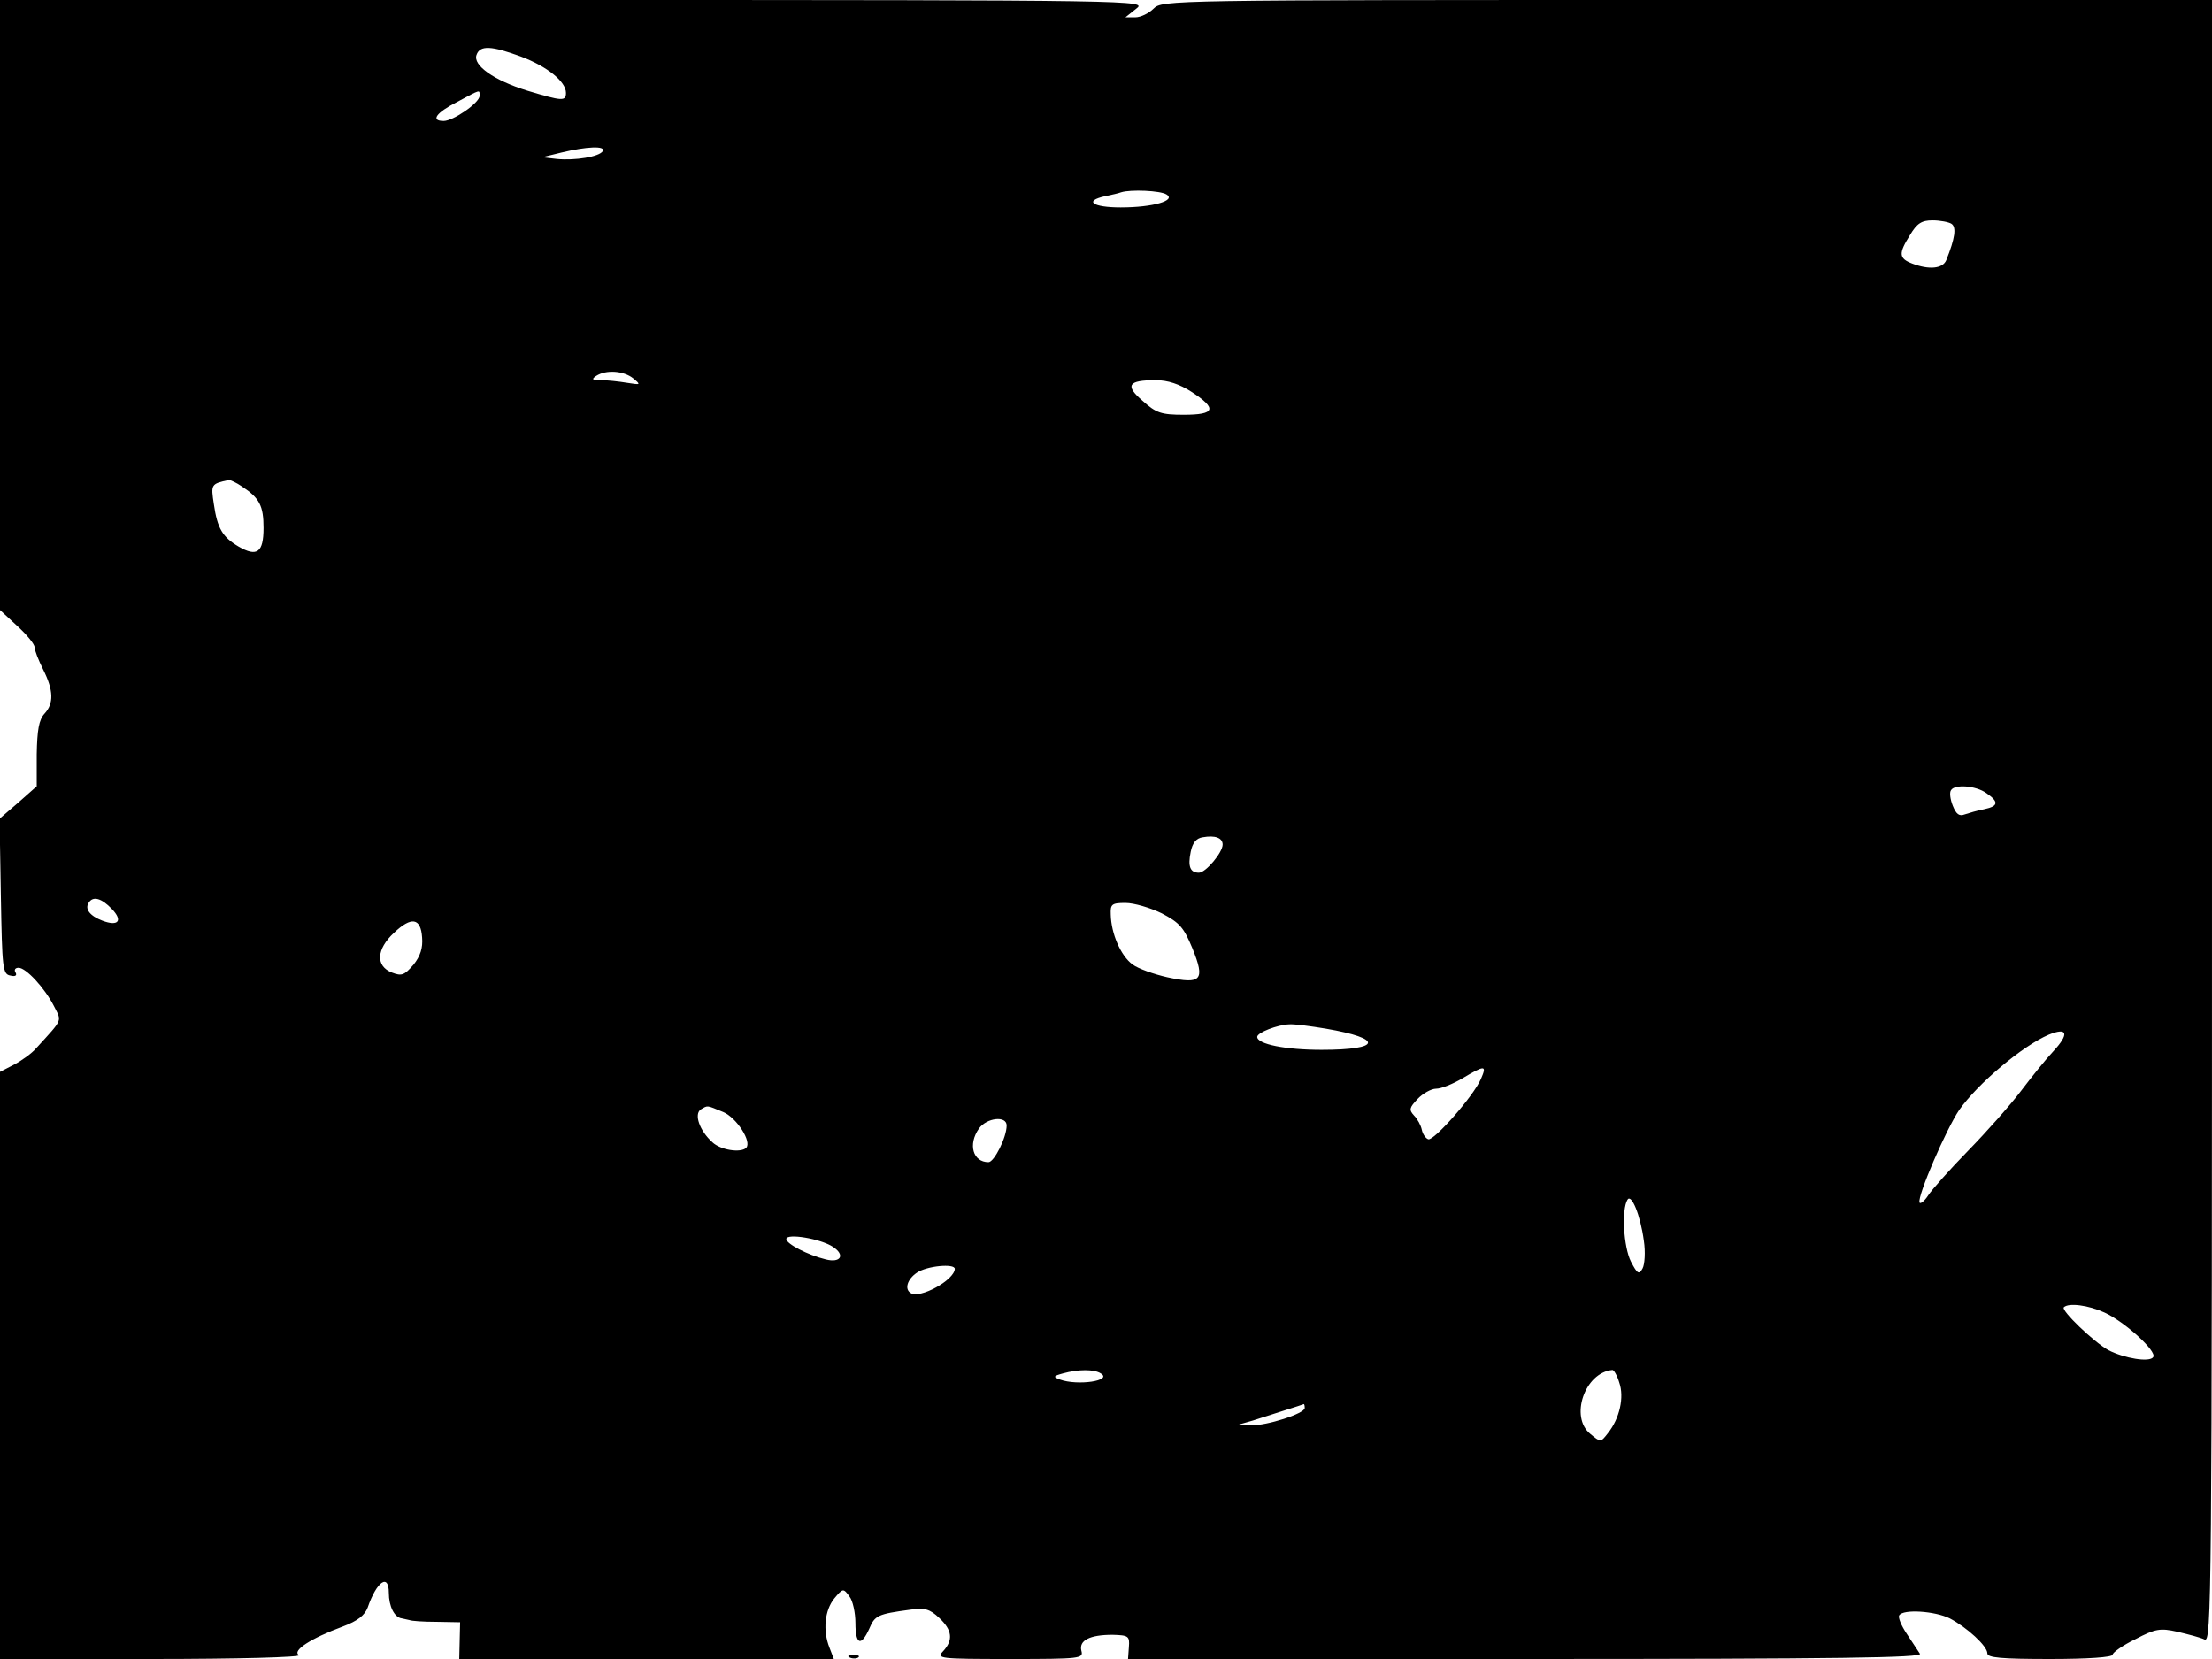 <svg xmlns="http://www.w3.org/2000/svg" width="682.667" height="512" version="1.0" viewBox="0 0 512 384"><path d="M0 70.6v70.6l4 3.7c2.2 2 4 4.2 4 4.9s.9 3 2 5.2c2.4 4.8 2.5 7.8.3 10.2-1.3 1.4-1.7 3.8-1.8 9.4v7.4l-4.3 3.8-4.3 3.7.3 18c.3 16.6.4 18 2.2 18.3 1.1.3 1.6 0 1.2-.7-.4-.6-.1-1.1.7-1.1 1.7 0 6 4.6 8.2 8.9 1.8 3.6 2.2 2.8-4.1 9.7-1 1.2-3.4 2.9-5.1 3.8L0 248.1V384h35.3c19.6 0 34.6-.4 33.9-.9-1.7-1 2.8-3.9 10.1-6.6 3.5-1.3 5.1-2.6 5.8-4.4 2.1-6.1 4.9-8 4.9-3.4 0 3.1 1.3 5.7 3 5.9.5.1 1.3.3 1.8.4.4.2 3.2.4 6.2.4l5.5.1-.1 4.2-.1 4.3H193l-1-2.6c-1.6-4-1.1-8.7 1.1-11.4 2-2.4 2.1-2.4 3.5-.5.8 1 1.4 3.8 1.4 6.2 0 5 1.3 5.5 3.2 1.3 1.3-3.1 2-3.4 9.4-4.4 3.4-.5 4.6-.2 6.8 1.9 3 2.8 3.3 5.1.9 7.7-1.6 1.7-1 1.8 15.5 1.8 16.3 0 17-.1 16.5-1.9-.6-2.4 1.9-3.7 7.2-3.7 3.7.1 4 .3 3.8 2.8l-.2 2.8h92c73.4 0 91.9-.3 91.3-1.2-.5-.7-1.8-2.8-3.1-4.7-1.2-1.8-2-3.7-1.7-4.2.9-1.5 8.3-1 11.7.7 4 2.1 8.7 6.4 8.7 8.1 0 1 3.2 1.3 14.5 1.3 8.8 0 14.5-.4 14.5-1 0-.5 2.4-2.2 5.3-3.6 4.6-2.4 5.7-2.6 9.7-1.7 2.5.6 5.3 1.3 6.3 1.8 1.6.7 1.7-8.7 1.7-189.4V0H390.5C270.3 0 269 0 267 2c-1.1 1.1-3 2-4.2 2h-2.3l2.5-2c2.5-1.9 1.7-2-130.2-2H0zm120.6-57.5c6.1 2.3 10.4 5.8 10.4 8.4 0 2-.9 1.9-8.9-.5-7.8-2.4-12.7-5.9-11.8-8.3.8-2.3 3.5-2.1 10.3.4m-9.6 9.1c0 1.6-6.1 5.8-8.3 5.8-3.1 0-1.8-1.9 3.1-4.4 5.6-3 5.2-2.9 5.2-1.4M139.5 35c-.8 1.3-6.4 2.2-10.6 1.8l-3.4-.4 4.5-1.1c5.8-1.4 10.3-1.6 9.5-.3M270 45c2.3 1.4-3.1 3-10.6 3-6.5 0-8.6-1.5-3.6-2.6 1.5-.3 3.2-.7 3.7-.9 2.2-.7 9.1-.4 10.5.5m181.7 6.8c1.2.8.8 3.4-1.2 8.4-.8 2-4 2.3-7.9.8-3.1-1.2-3.2-2.3-.5-6.6 1.6-2.7 2.7-3.4 5.2-3.4 1.8 0 3.8.4 4.4.8M146.6 87.6c1.8 1.5 1.7 1.5-1.5 1-1.8-.3-4.5-.6-6-.6-2 0-2.3-.2-1.1-1 2.3-1.5 6.4-1.2 8.6.6m129.2 3.1c6 3.9 5.5 5.3-1.8 5.3-5.2 0-6.4-.4-9.5-3.2-4.2-3.6-3.4-4.8 3-4.8 2.8 0 5.5.9 8.3 2.7M56 112.6c4.1 2.7 5 4.5 5 9.6 0 5.7-1.5 6.8-5.8 4.3-3.7-2.2-4.9-4.2-5.7-9.8-.7-4.6-.7-4.7 3.5-5.6.3 0 1.7.6 3 1.5m403.8 71c2.9 2 2.8 3-.5 3.7-1.6.3-3.6.9-4.5 1.2-1.3.5-2 0-2.8-2-.6-1.5-.8-3.1-.4-3.6.8-1.4 5.7-1.1 8.2.7M283 195.5c0 1.8-3.9 6.5-5.5 6.5-2 0-2.6-1.4-1.9-4.8.4-2.1 1.3-3.2 2.8-3.4 2.8-.5 4.6.1 4.6 1.7M25.9 210.4c2.6 2.7 1.5 4.1-2.2 2.7-2.9-1.1-4.1-2.7-3.2-4.1 1-1.7 3-1.1 5.4 1.4m243 1c4.2 2.2 5.1 3.3 7.1 8.1 3 7.4 2.1 8.4-5.8 6.7-3.1-.7-6.8-2-8.1-3-2.7-2-4.9-7.1-5-11.5-.1-2.4.2-2.7 3.4-2.7 2 0 5.7 1.1 8.4 2.4M97.7 217c.2 2.4-.4 4.3-2 6.3-2.1 2.4-2.7 2.7-5 1.8-3.8-1.5-3.6-5.4.5-9.2 4-3.8 6.2-3.5 6.5 1.1m209.2 21.1c13.4 2.3 12.9 4.9-1 4.9-8.3 0-14.9-1.3-14.9-3 0-1 4.7-2.8 7.4-2.9 1.1-.1 4.9.4 8.5 1m168.4 5.2c-1.7 1.8-5 5.9-7.5 9.2s-8 9.5-12.2 13.8-8.4 9-9.3 10.4-1.9 2.1-2 1.6c-.5-1.5 6.2-17 9.2-21.4 4.3-6.1 14.6-14.8 20.7-17.4 4.4-1.8 4.8-.2 1.1 3.8m-132.5 6.4c-1.7 4-10.9 14.4-12.2 14-.6-.2-1.3-1.2-1.5-2.2s-1-2.5-1.8-3.3c-1.2-1.3-1.1-1.8.8-3.8 1.2-1.3 3.2-2.4 4.3-2.4 1.2 0 3.9-1.1 6.1-2.4 5.2-3.1 5.7-3.1 4.3.1m-175.4 7.7c3.1 1.3 6.7 6.9 5.3 8.3-1.3 1.2-5.9.5-7.8-1.3-3-2.7-4.3-6.5-2.7-7.6 1.7-1 1.3-1 5.2.6m65.6 3.1c0 2.8-2.9 8.5-4.2 8.5-3.6 0-4.8-4.1-2.2-7.8 1.8-2.5 6.4-3 6.4-.7m147.5 26.7c.4 2.6.2 5.5-.3 6.4-.8 1.5-1.2 1.3-2.7-1.6-1.7-3.4-2.2-12-.8-14.3.9-1.5 3 3.5 3.8 9.5m-187.7 1.4c2.9 1.9 1.8 3.8-1.7 2.9-4.1-1-9.1-3.6-9.1-4.7 0-1.4 7.9-.1 10.8 1.8m28.2 5.1c-.1 2.6-8.1 7-10.2 5.6-1.5-.9-.8-3.2 1.4-4.7 2.3-1.6 8.8-2.2 8.8-.9m266.1 10.1c4.8 2.2 12.2 9 11.3 10.3-.8 1.3-6.7.3-10.4-1.6-3.4-1.9-11-9.2-10.3-9.9 1.1-1.1 5.7-.5 9.4 1.2m-232.3 14.1c2.8 1.7-5.4 2.9-9.5 1.4-1.6-.6-1.5-.8.7-1.4 3.6-1 7.3-1 8.8 0m120 2.1c1.2 3.4.1 8.3-2.6 11.7-1.7 2.2-1.7 2.2-4.1.2-4.8-3.9-1.3-14.2 5.1-14.8.3-.1 1.1 1.2 1.6 2.9m-72.8 5.9c0 1.3-8.8 4.1-12.4 4l-3.1-.1 3.5-1c1.9-.6 5.3-1.7 7.5-2.4s4.1-1.3 4.3-1.4c.1 0 .2.4.2.9"/><path d="M196.8 383.7c.7.3 1.6.2 1.9-.1.4-.3-.2-.6-1.3-.5-1.1 0-1.4.3-.6.6"/></svg>